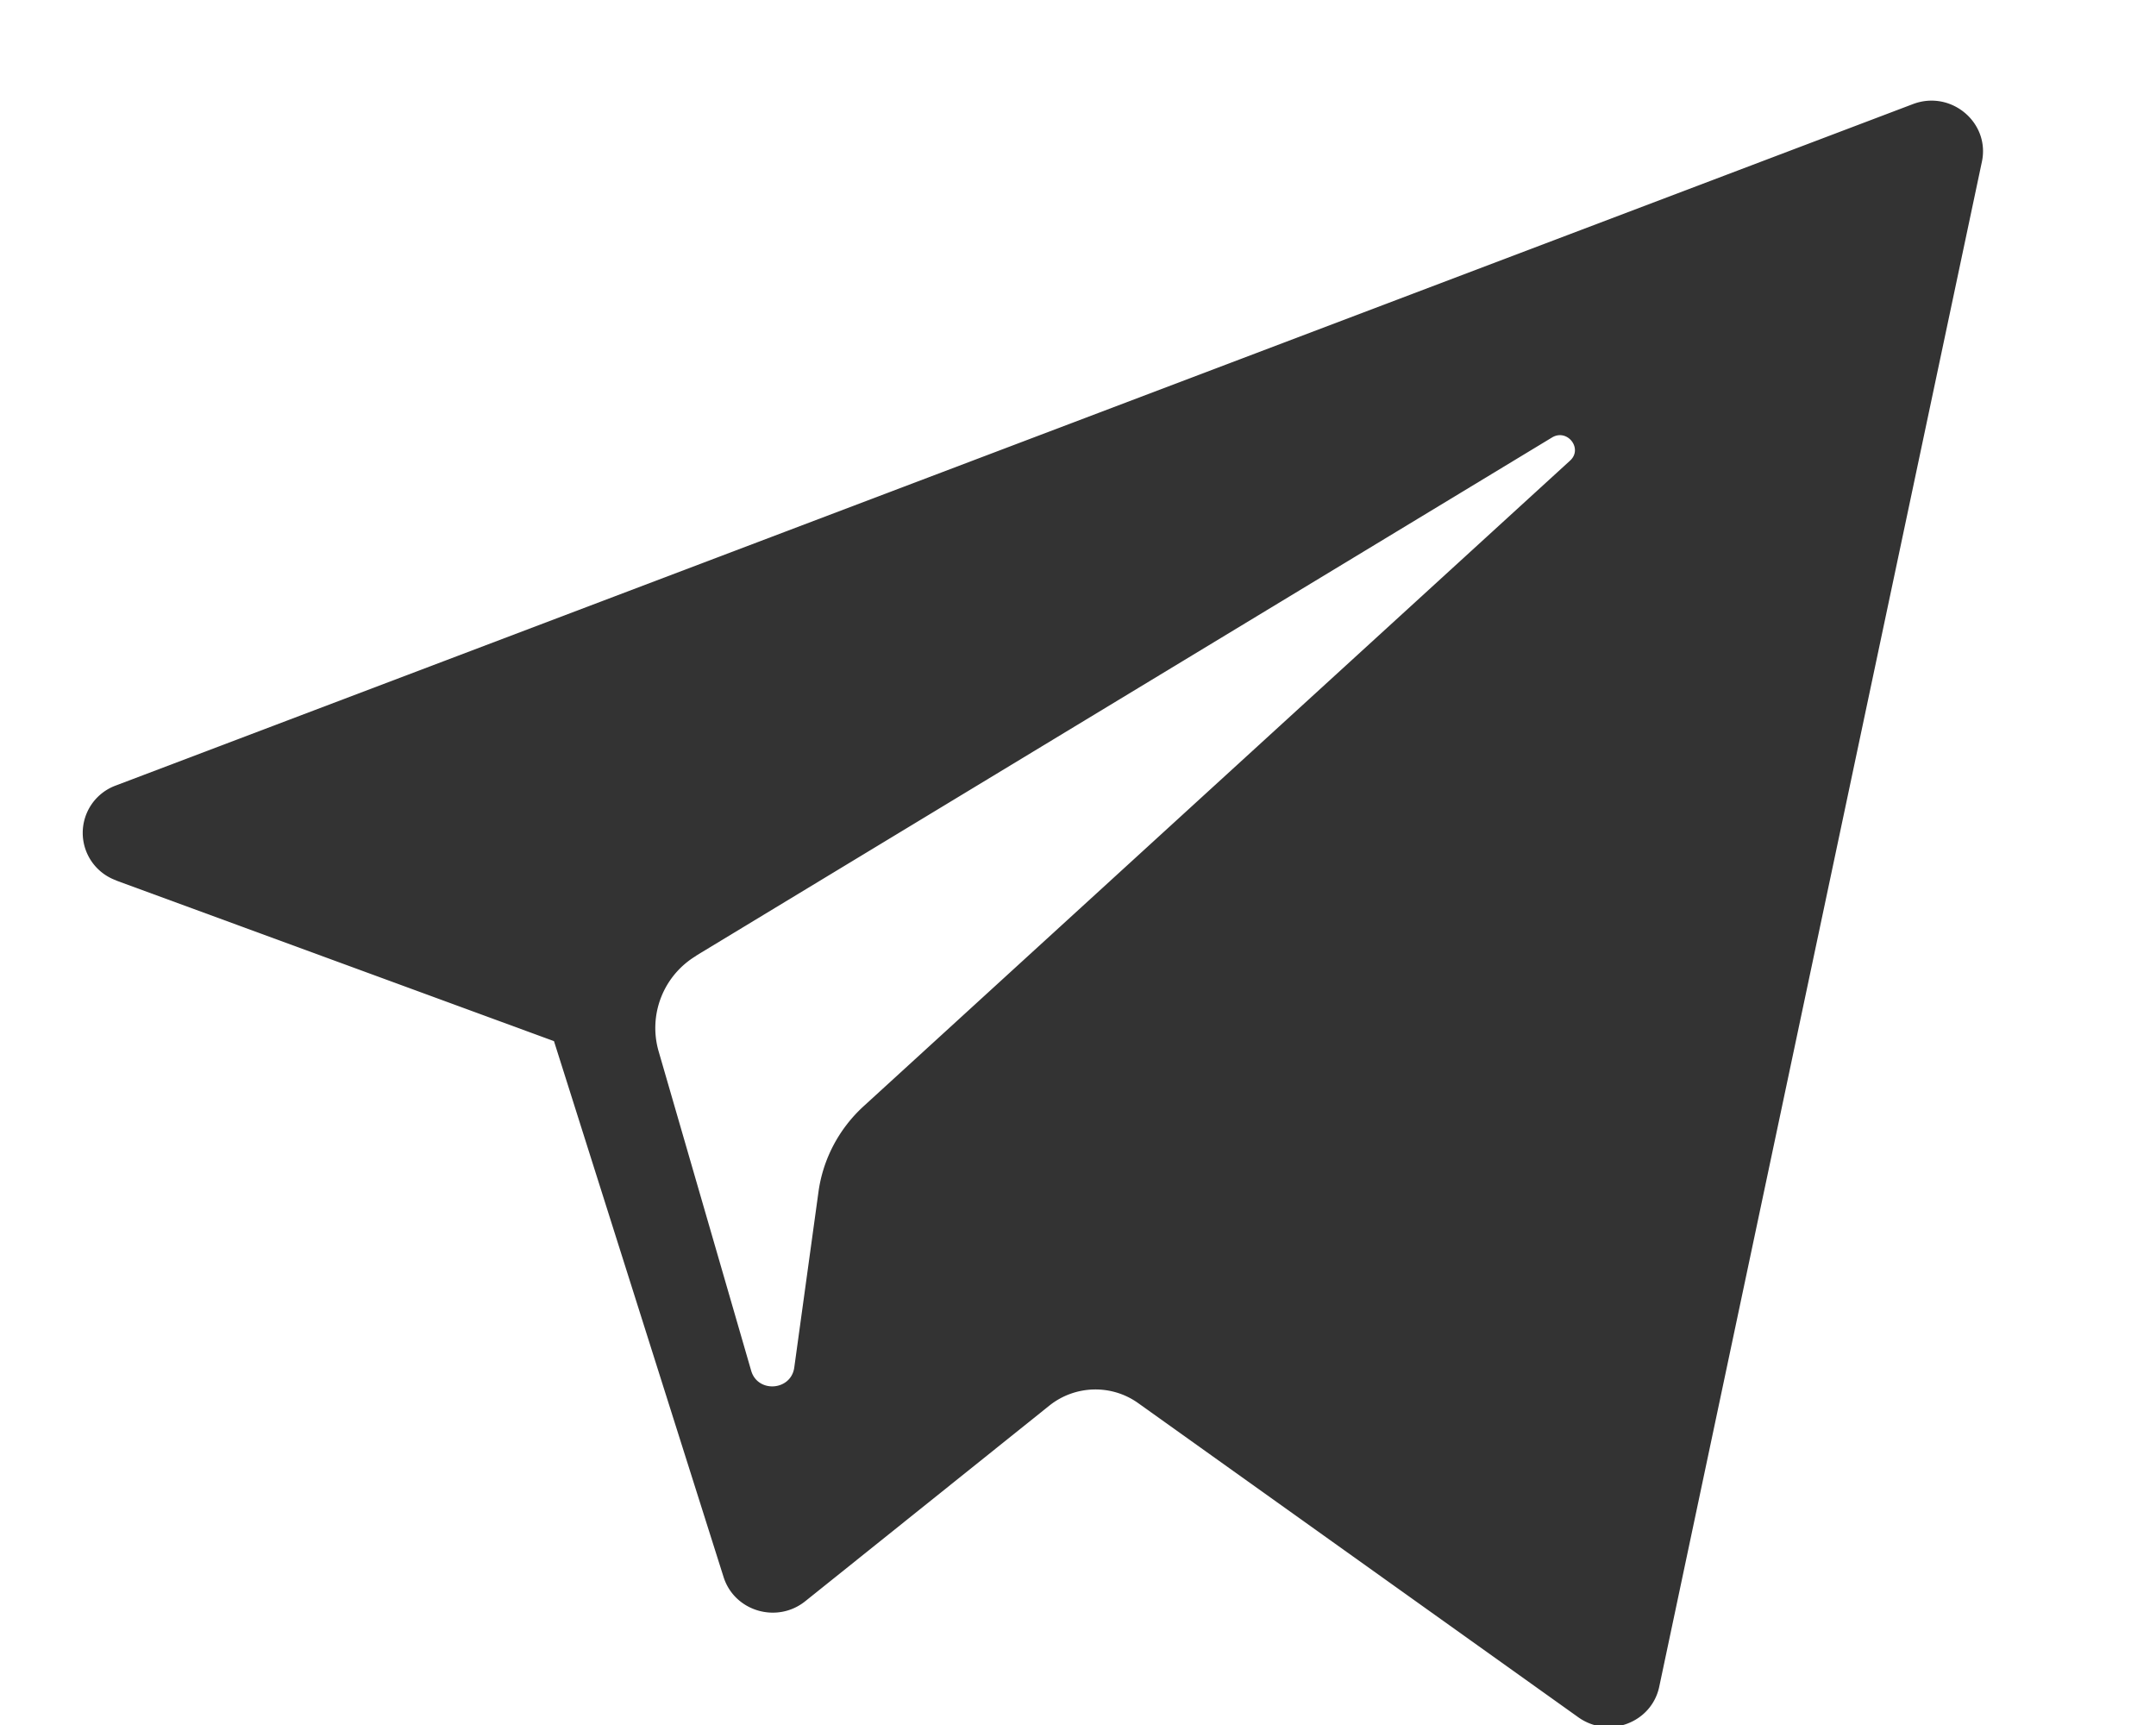 <svg xmlns="http://www.w3.org/2000/svg" width="20" height="16" viewBox="0 0 20 16">
    <path fill="#333" fill-rule="nonzero" d="M1.077 8.167l4.062 1.49 1.573 4.97c.1.318.496.436.759.224l2.264-1.814c.238-.19.576-.2.824-.022l4.083 2.914c.282.2.68.05.75-.285L18.385 1.5c.077-.364-.288-.669-.641-.534l-16.67 6.32a.468.468 0 0 0 .004.88zm5.381.697l7.939-4.806c.142-.086.29.104.167.215L8.012 10.26c-.23.21-.379.493-.42.799l-.224 1.625c-.03.217-.34.239-.4.029l-.859-2.964a.78.78 0 0 1 .35-.884z"/>
</svg>
